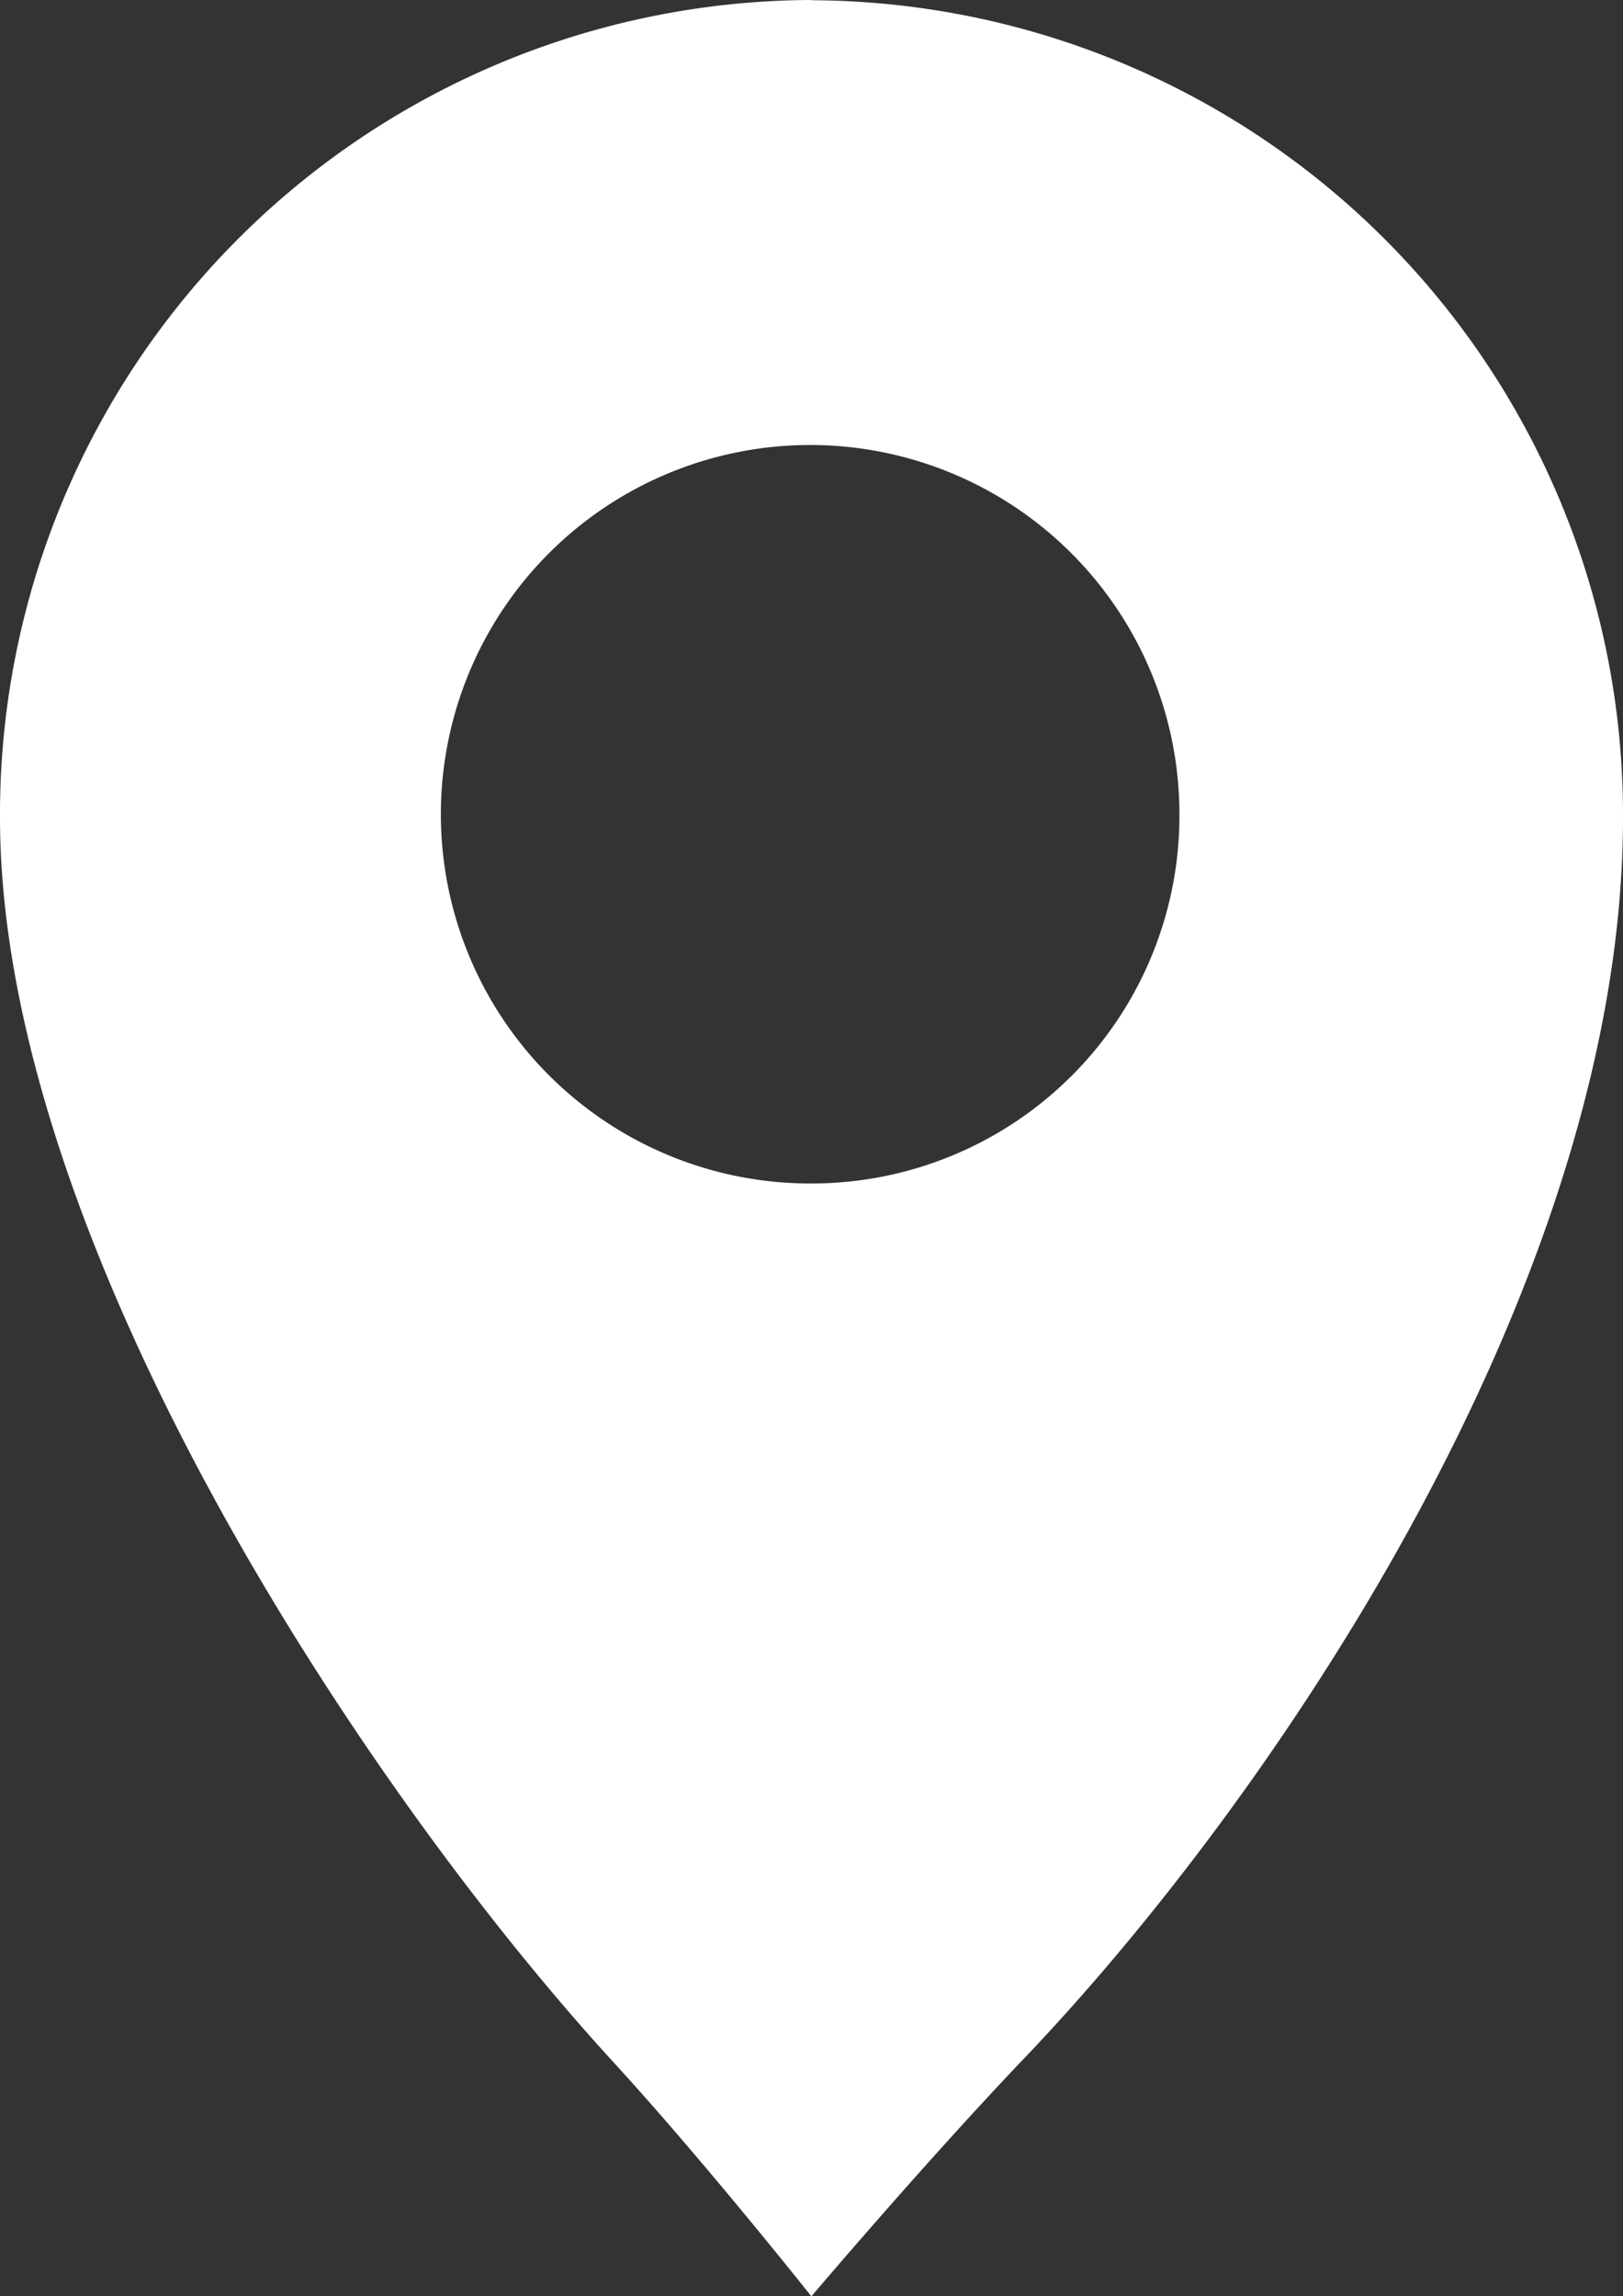 <svg xmlns="http://www.w3.org/2000/svg" width="6.619" height="9.365" viewBox="0 0 6.619 9.365">
	<rect x="0" y="0" width="6.619" height="9.365" fill="#333333" stroke="none"/>
	<g id="Сгруппировать_1" data-name="Сгруппировать 1" transform="translate(0 0)">
		<path id="Контур_1" data-name="Контур 1" d="M1479.927,256.354a1.506,1.506,0,1,1,1.5-1.506,1.5,1.5,0,0,1-1.5,1.506m0-4.827a3.321,3.321,0,0,0-3.31,3.334c0,1.739,1.5,3.983,2.5,5.075.374.408.809.957.809.957s.468-.552.869-.972c1-1.047,2.441-3.148,2.441-5.059a3.322,3.322,0,0,0-3.31-3.334" transform="translate(-1476.617 -251.527)" fill="#fff" />
	</g>
</svg>
